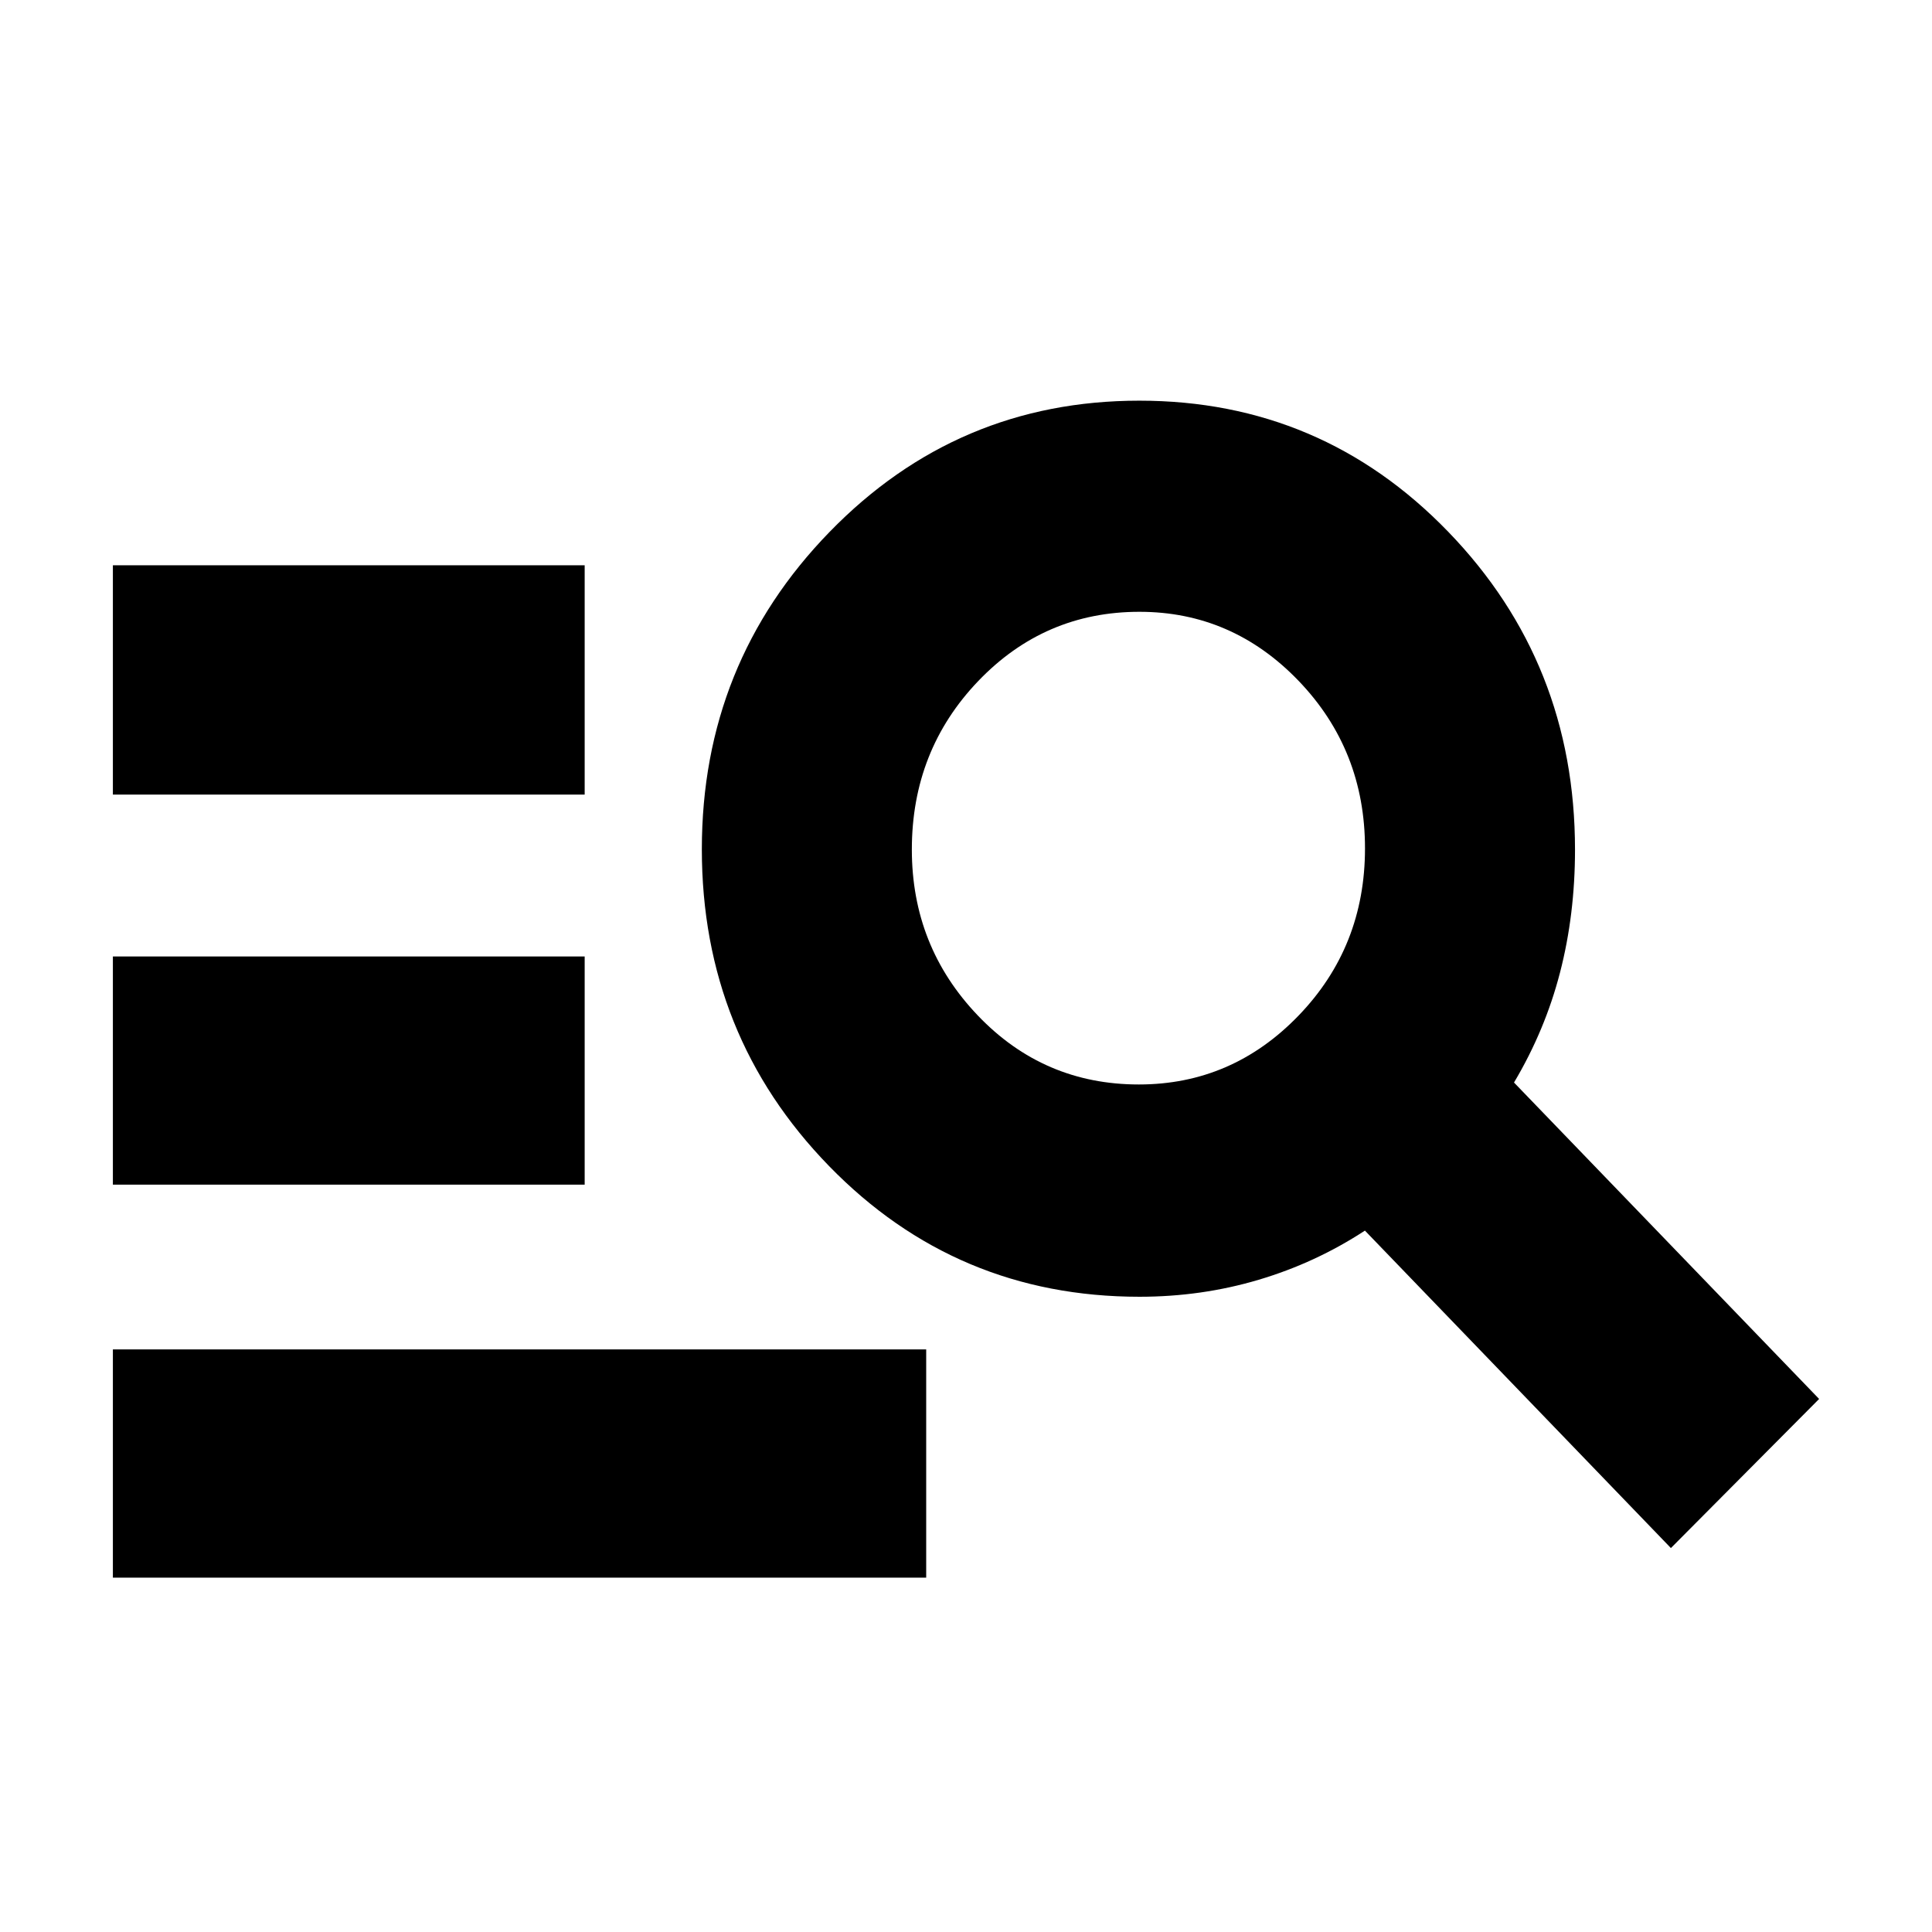 <svg xmlns="http://www.w3.org/2000/svg" height="20" viewBox="0 -960 960 960" width="20"><path d="M56.09-176.09v-113.39h404.13v113.39H56.09Zm0-195.26v-113.39h234.43v113.39H56.09Zm0-193.82v-113.96h234.43v113.96H56.09Zm774.17 374.39L678.22-348.52q-24.44 16-52.79 24.43-28.36 8.44-59.22 8.44-91.07 0-154.27-64.96-63.2-64.96-63.2-157.39 0-92.42 63.45-157.67 63.45-65.24 153.93-65.24 90.49 0 153.49 65.14 63 65.14 63 157.99 0 32.23-7.44 60.99-7.43 28.75-22.87 54.69l151.61 157.23-73.65 74.09ZM565.89-421.13q46.33 0 79.35-34.22 33.02-34.22 33.02-83.1 0-48.88-32.97-83.22Q612.31-656 566.17-656q-47.17 0-80.13 34.45-32.95 34.45-32.95 83.67 0 48.13 32.75 82.44 32.74 34.31 80.05 34.31Z"/></svg>
